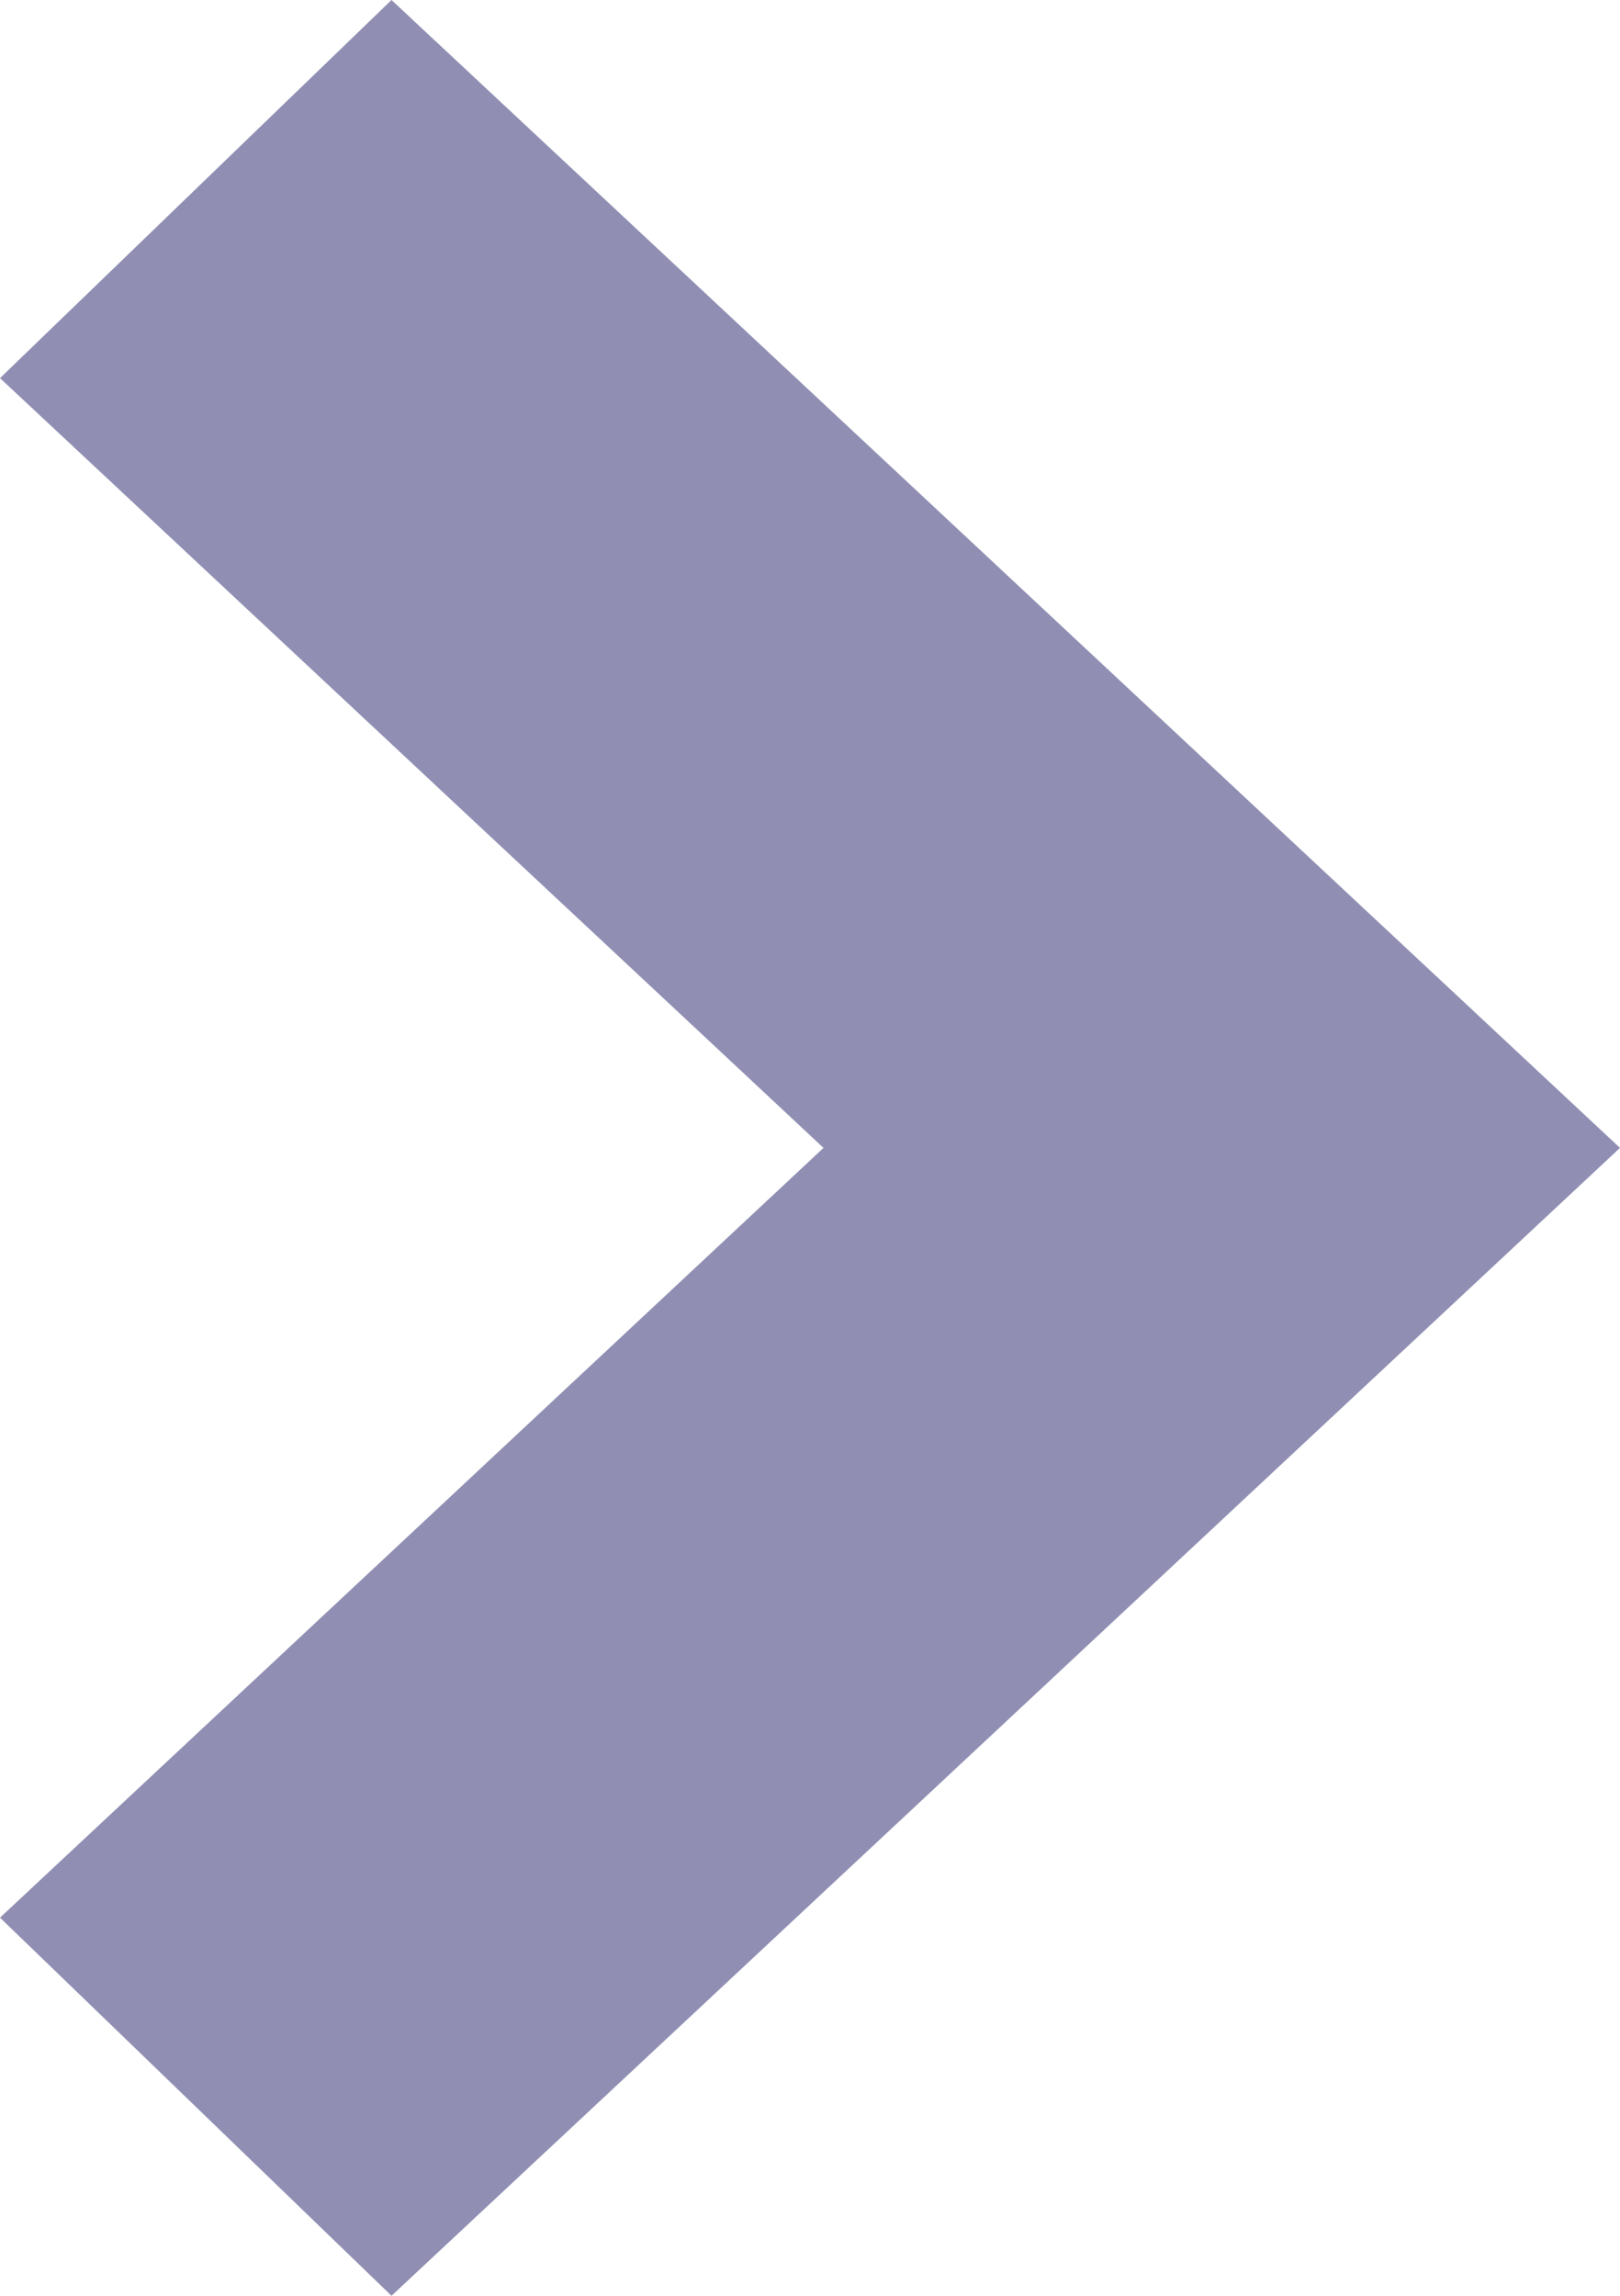 <?xml version="1.0" encoding="utf-8"?>
<!-- Generator: Adobe Illustrator 18.0.0, SVG Export Plug-In . SVG Version: 6.00 Build 0)  -->
<!DOCTYPE svg PUBLIC "-//W3C//DTD SVG 1.1//EN" "http://www.w3.org/Graphics/SVG/1.1/DTD/svg11.dtd">
<svg version="1.1" id="Layer_1" xmlns="http://www.w3.org/2000/svg" xmlns:xlink="http://www.w3.org/1999/xlink" x="0px" y="0px"
	 viewBox="0 0 12 17" enable-background="new 0 0 12 17" xml:space="preserve">
<path fill="#908FB3" d="M0,14.2L2.9,17L12,8.5L2.9,0L0,2.8l6.1,5.7L0,14.2z"/>
</svg>
